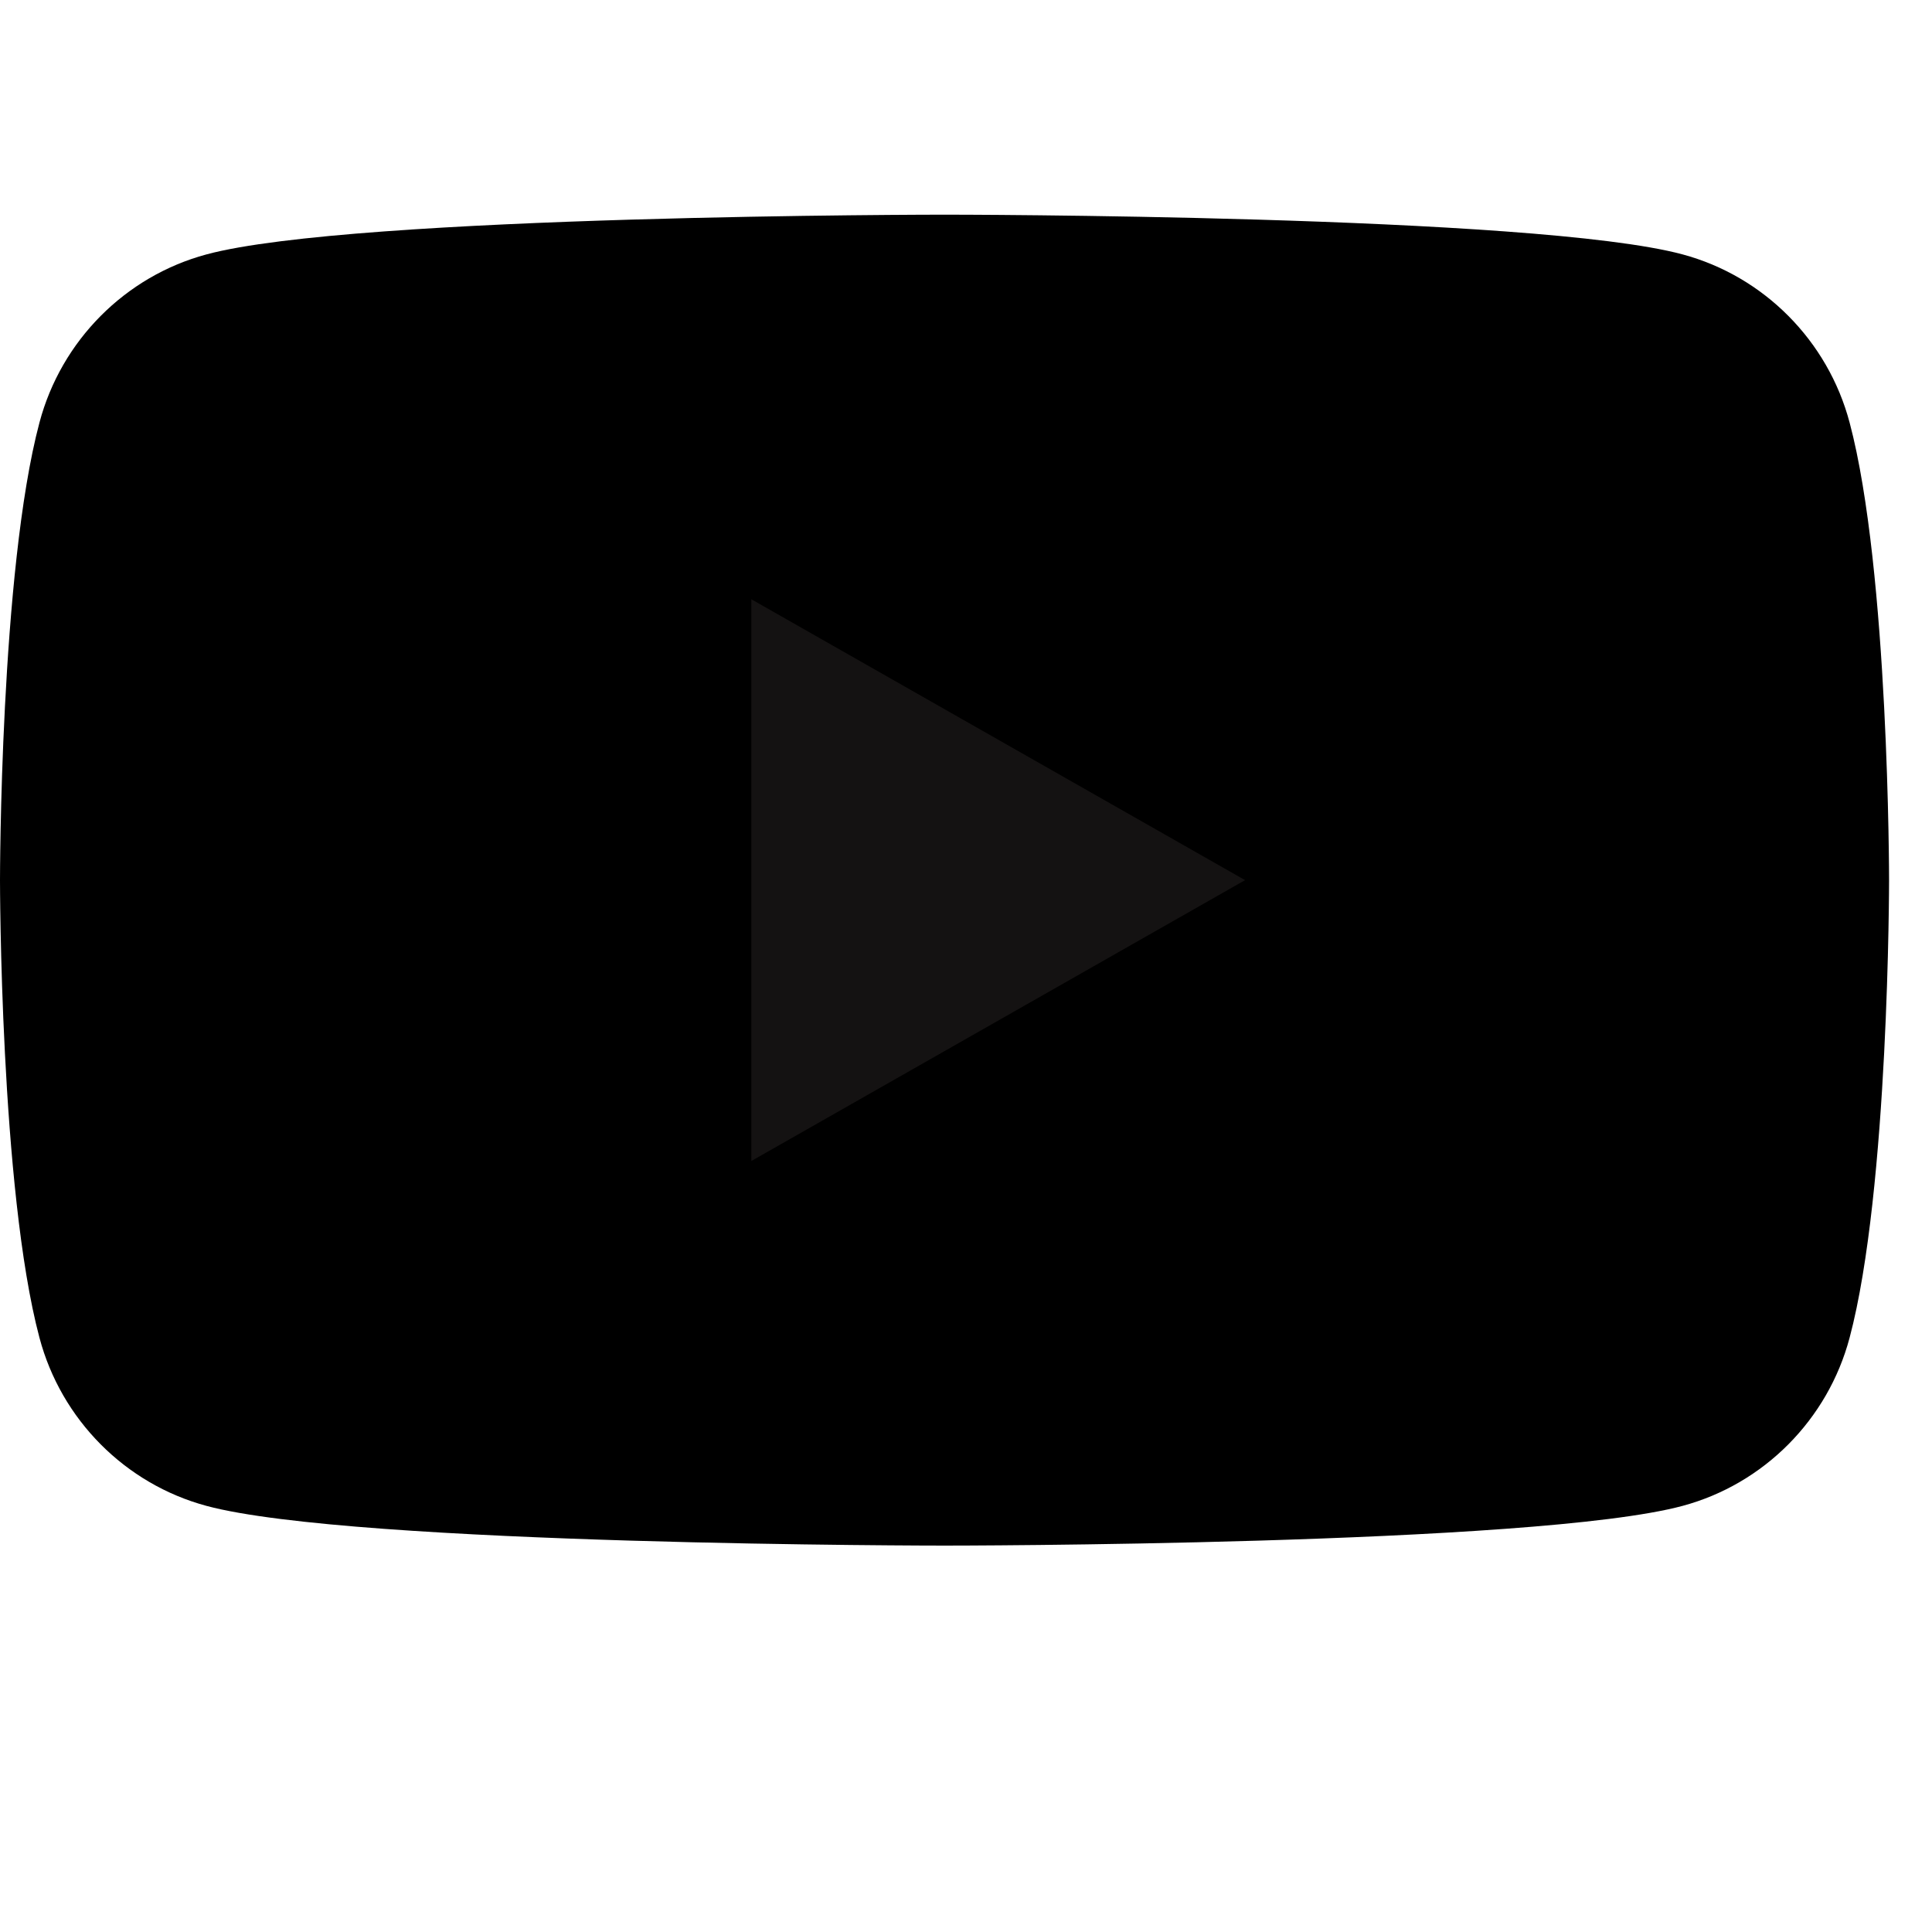 <svg xmlns="http://www.w3.org/2000/svg" xmlns:xlink="http://www.w3.org/1999/xlink" viewBox="0 -20 180 180">
    <defs>
        <path id="a" d="M.06.04H176V124H.06z" />
    </defs>
    <g>
        <path
            d="M172.322 19.363c-2.024-7.622-7.987-13.624-15.56-15.661C143.037 0 88 0 88 0S32.963 0 19.238 3.702c-7.572 2.037-13.536 8.039-15.56 15.661C0 33.177 0 62 0 62s0 28.822 3.678 42.638c2.024 7.621 7.988 13.623 15.56 15.661C32.963 124 88 124 88 124s55.037 0 68.762-3.701c7.573-2.038 13.536-8.04 15.56-15.661C176 90.822 176 62 176 62s0-28.823-3.678-42.637" />
        <path d="M70 88.169l46-26.168-46-26.17v52.338" fill="#141212" />
    </g>
</svg>